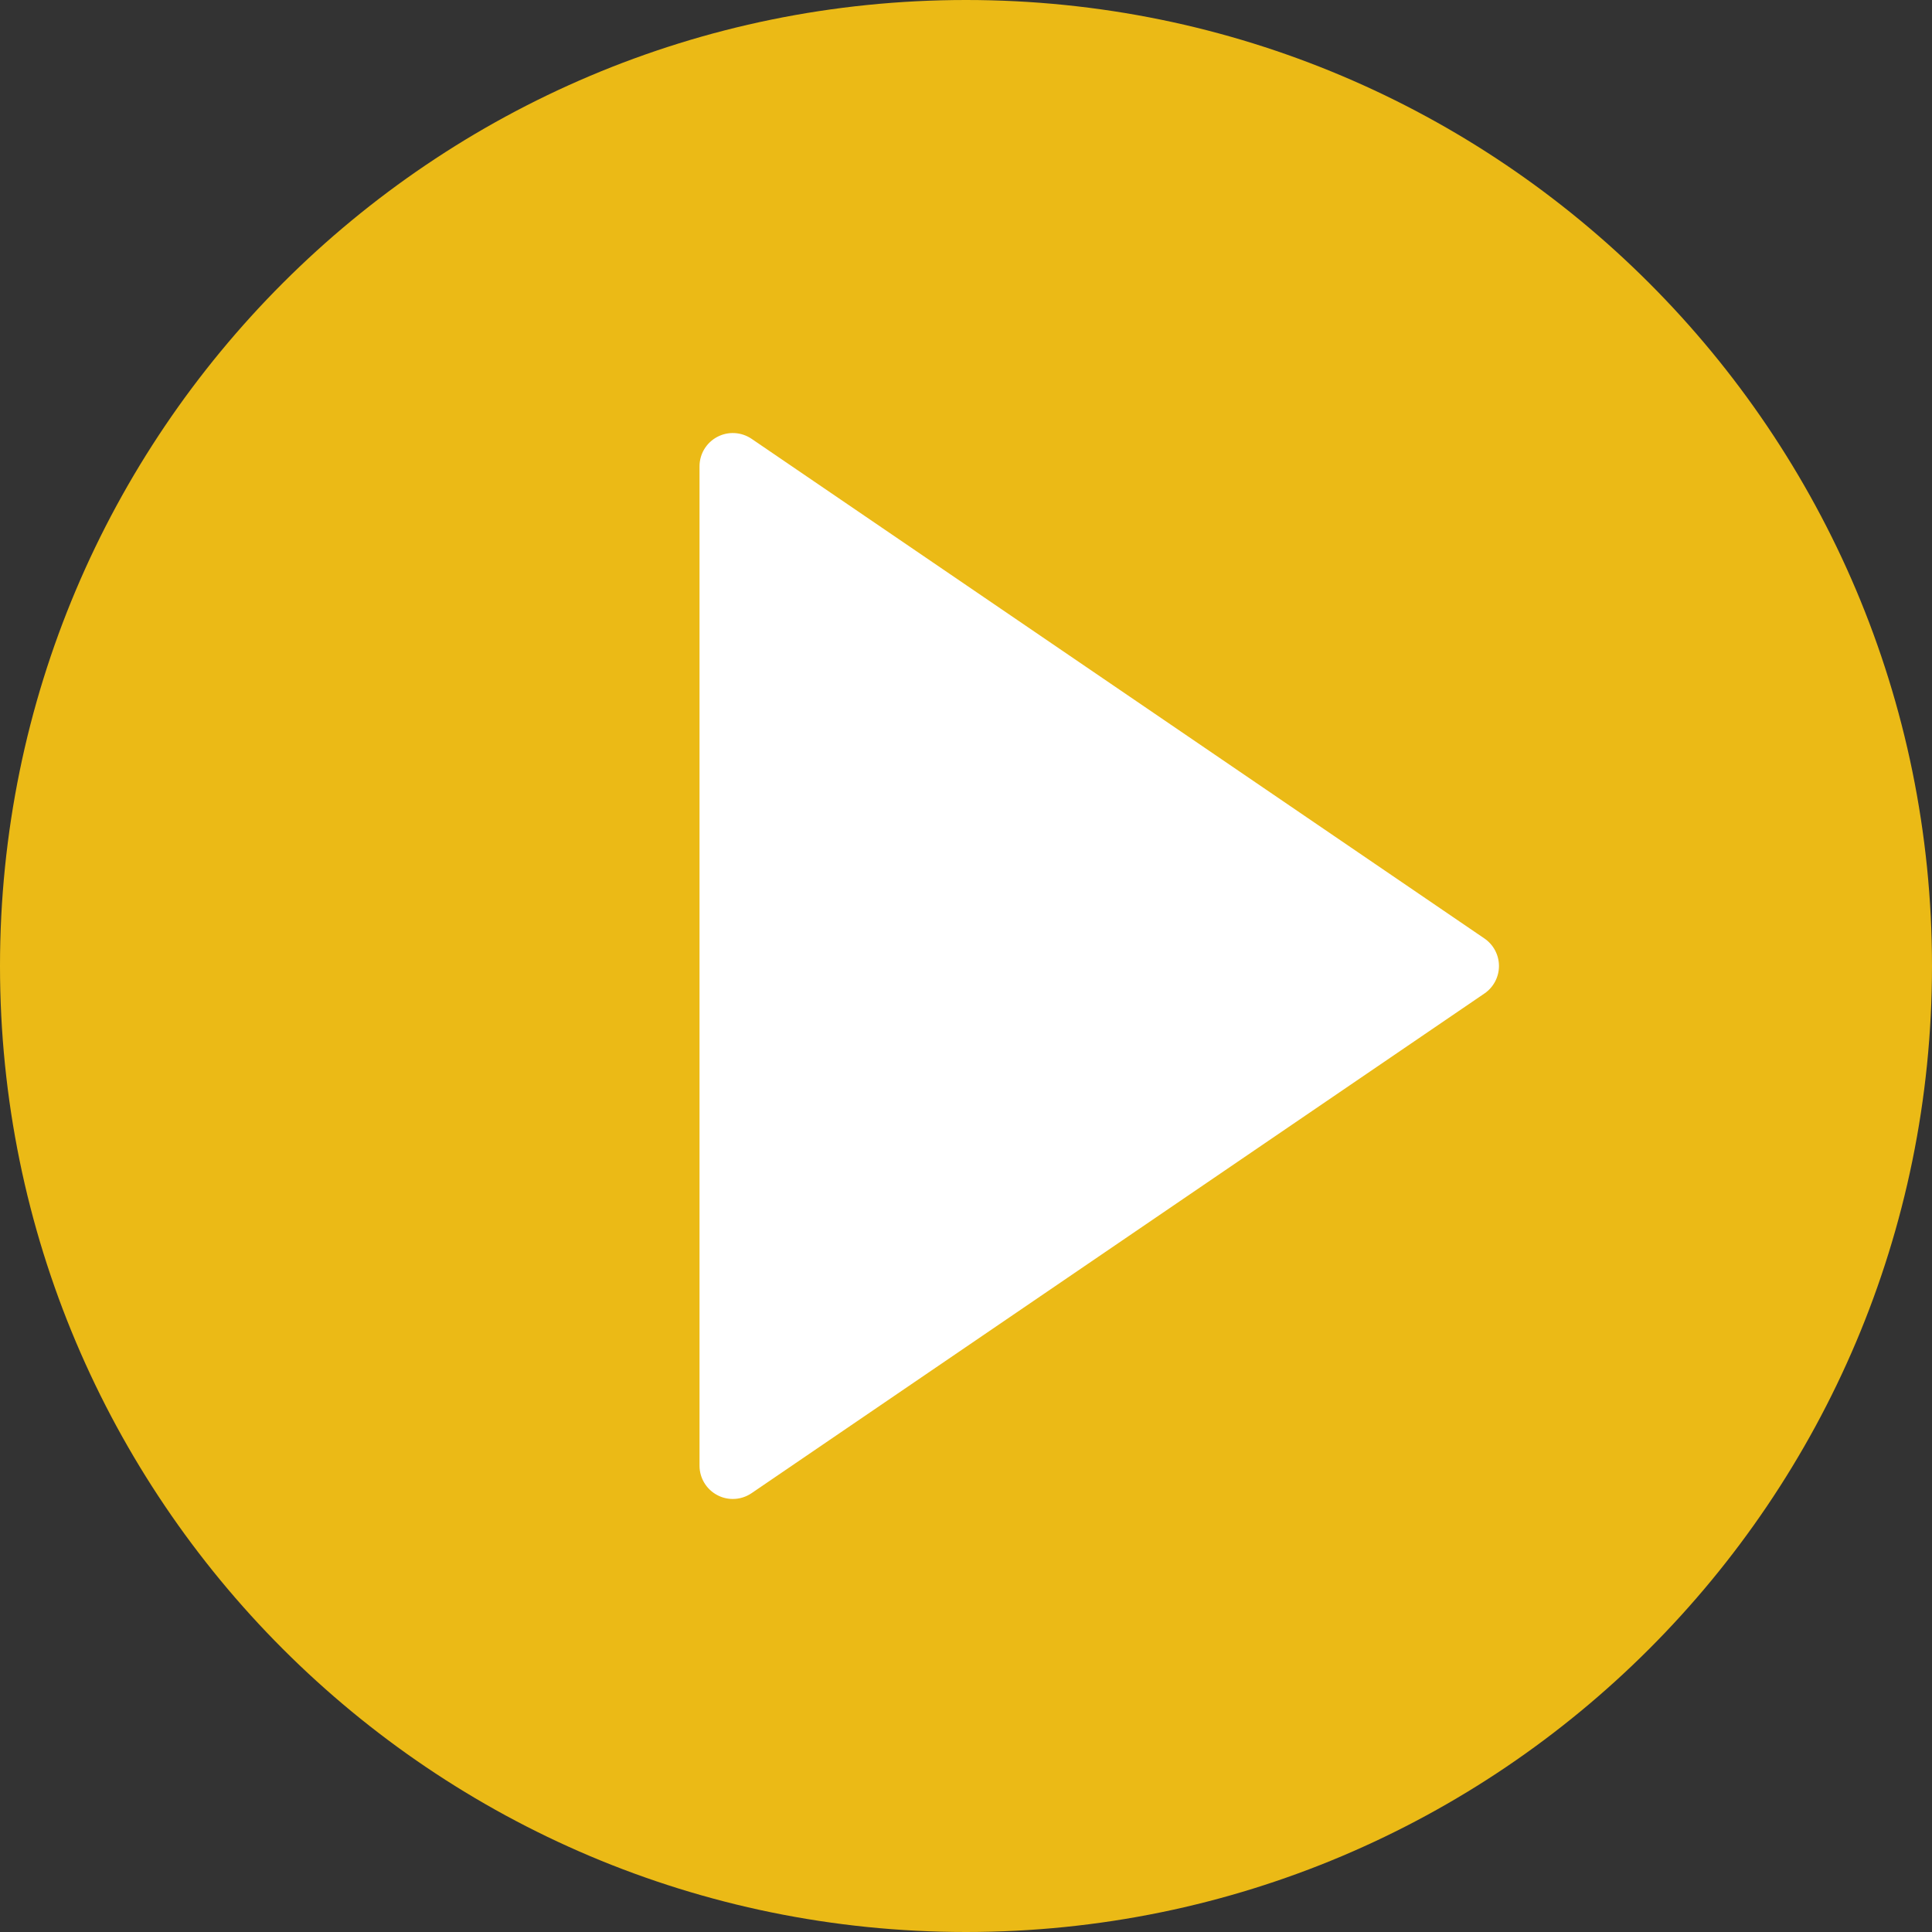 <svg width="58" height="58" viewBox="0 0 58 58" fill="none" xmlns="http://www.w3.org/2000/svg">
<rect x="0" y="0" width="58" height="58" fill="#333333" stroke="none"/>
<path d="M29 58C45.016 58 58 45.016 58 29C58 12.984 45.016 0 29 0C12.984 0 0 12.984 0 29C0 45.016 12.984 58 29 58Z" fill="#EBBA16"/>
<path d="M44 29L22 44V29.273V14L44 29Z" fill="white"/>
<path d="M22 45C21.84 45 21.679 44.962 21.533 44.884C21.205 44.711 21 44.371 21 44V14C21 13.629 21.205 13.289 21.533 13.116C21.861 12.942 22.257 12.966 22.564 13.174L44.564 28.174C44.836 28.36 45 28.669 45 29C45 29.331 44.836 29.64 44.563 29.826L22.563 44.826C22.394 44.941 22.197 45 22 45ZM23 15.893V42.108L42.225 29L23 15.893Z" fill="white"/>
</svg>
